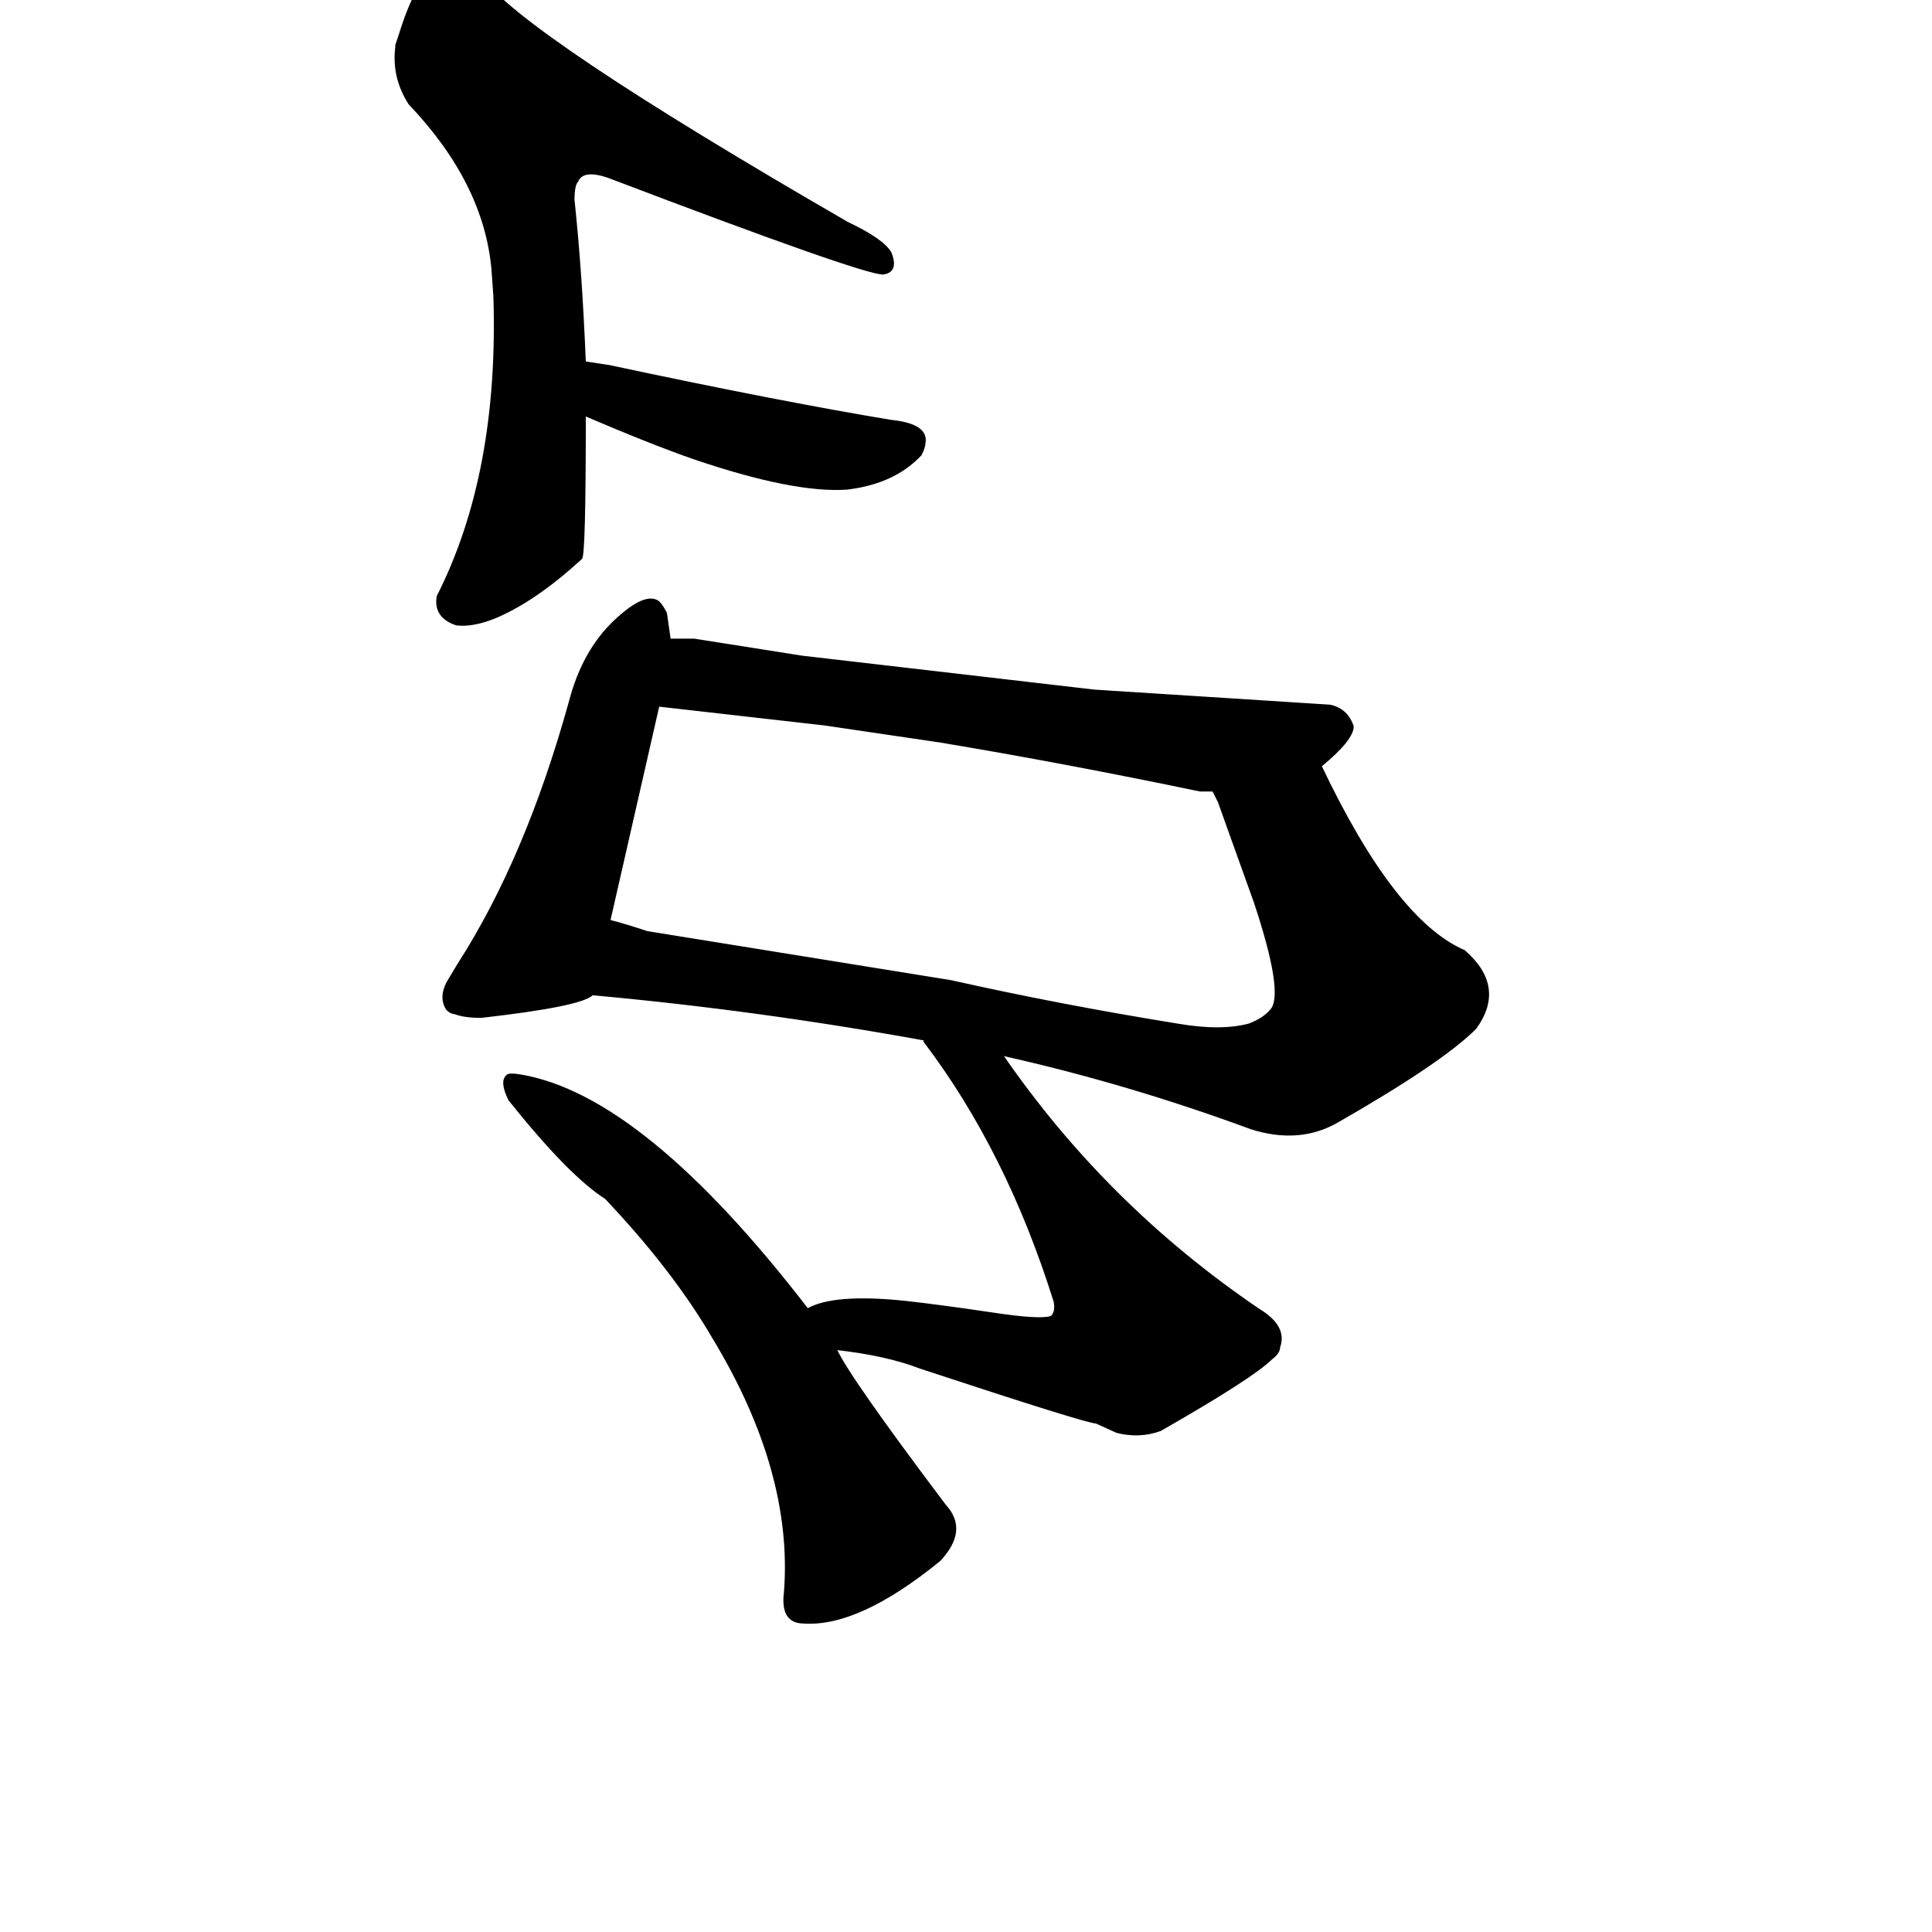 <?xml version="1.0" ?>
<svg baseProfile="full" height="1024" version="1.1" viewBox="0 0 1024 1024" width="1024" xmlns="http://www.w3.org/2000/svg" xmlns:ev="http://www.w3.org/2001/xml-events" xmlns:xlink="http://www.w3.org/1999/xlink">
	<defs/>
	<path d="M 443.0,715.0 Q 449.0,729.0 501.0,798.0 Q 513.0,811.0 498.0,827.0 Q 455.0,862.0 426.0,860.0 Q 414.0,860.0 416.0,844.0 Q 421.0,780.0 378.0,709.0 Q 357.0,673.0 321.0,635.0 Q 302.0,623.0 270.0,583.0 Q 265.0,573.0 269.0,570.0 Q 270.0,569.0 276.0,570.0 Q 341.0,581.0 428.0,694.0 L 443.0,715.0" fill="black" stroke="#000000"/>
	<path d="M 531.0,559.0 Q 586.0,639.0 667.0,694.0 Q 682.0,703.0 678.0,714.0 Q 678.0,717.0 674.0,720.0 Q 664.0,730.0 615.0,758.0 Q 604.0,762.0 592.0,759.0 L 581.0,754.0 Q 576.0,754.0 488.0,725.0 Q 470.0,718.0 443.0,715.0 C 413.0,711.0 400.0,703.0 428.0,694.0 Q 442.0,686.0 480.0,690.0 Q 498.0,692.0 525.0,696.0 Q 551.0,700.0 557.0,698.0 Q 560.0,696.0 559.0,690.0 Q 534.0,610.0 490.0,552.0 L 490.0,551.0 C 473.0,526.0 514.0,534.0 531.0,559.0" fill="black" stroke="#000000"/>
	<path d="M 314.0,527.0 Q 308.0,533.0 255.0,539.0 Q 246.0,539.0 241.0,537.0 Q 239.0,537.0 237.0,535.0 Q 233.0,529.0 237.0,521.0 L 243.0,511.0 Q 279.0,455.0 302.0,372.0 Q 309.0,345.0 326.0,329.0 Q 342.0,314.0 349.0,319.0 Q 351.0,321.0 353.0,325.0 L 355.0,339.0 L 349.0,374.0 L 323.0,488.0 C 316.0,517.0 314.0,527.0 314.0,527.0" fill="black" stroke="#000000"/>
	<path d="M 700.0,406.0 Q 739.0,488.0 776.0,504.0 Q 798.0,523.0 782.0,545.0 Q 764.0,563.0 708.0,595.0 Q 688.0,606.0 663.0,598.0 Q 598.0,574.0 531.0,559.0 L 490.0,551.0 Q 402.0,535.0 314.0,527.0 C 284.0,524.0 294.0,479.0 323.0,488.0 Q 331.0,490.0 343.0,494.0 L 504.0,520.0 Q 562.0,533.0 624.0,543.0 Q 647.0,547.0 662.0,543.0 Q 670.0,540.0 674.0,535.0 Q 681.0,526.0 665.0,478.0 L 646.0,425.0 Q 645.0,423.0 643.0,419.0 C 632.0,391.0 687.0,379.0 700.0,406.0" fill="black" stroke="#000000"/>
	<path d="M 425.0,348.0 L 580.0,366.0 L 705.0,374.0 Q 714.0,376.0 717.0,385.0 Q 717.0,392.0 700.0,406.0 L 643.0,419.0 L 636.0,419.0 Q 564.0,404.0 498.0,393.0 L 437.0,384.0 L 349.0,374.0 C 319.0,371.0 325.0,339.0 355.0,339.0 L 368.0,339.0 L 425.0,348.0" fill="black" stroke="#000000"/>
	<path d="M 310.0,192.0 L 323.0,194.0 Q 412.0,213.0 472.0,223.0 Q 492.0,225.0 490.0,235.0 Q 490.0,237.0 488.0,241.0 Q 474.0,256.0 449.0,259.0 Q 421.0,261.0 368.0,243.0 Q 345.0,235.0 310.0,220.0 C 282.0,208.0 280.0,187.0 310.0,192.0" fill="black" stroke="#000000"/>
	<path d="M 310.0,220.0 Q 310.0,295.0 308.0,296.0 Q 284.0,318.0 263.0,327.0 Q 251.0,332.0 242.0,331.0 Q 230.0,327.0 232.0,316.0 Q 265.0,251.0 262.0,157.0 L 261.0,143.0 Q 257.0,97.0 217.0,55.0 Q 208.0,41.0 210.0,25.0 L 210.0,24.0 L 212.0,18.0 Q 220.0,-8.0 231.0,-18.0 Q 239.0,-23.0 247.0,-19.0 Q 251.0,-16.0 255.0,-12.0 Q 276.0,18.0 449.0,118.0 Q 468.0,127.0 472.0,134.0 Q 476.0,144.0 468.0,145.0 Q 457.0,145.0 323.0,94.0 Q 309.0,89.0 306.0,96.0 Q 304.0,98.0 304.0,106.0 Q 308.0,143.0 310.0,192.0 L 310.0,220.0" fill="black" stroke="#000000"/>
</svg>
